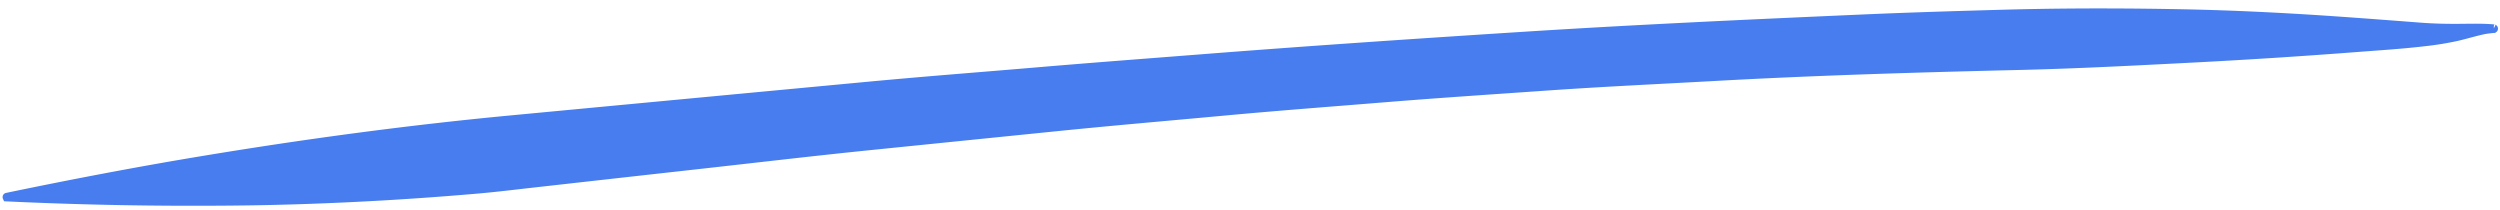 <svg xmlns="http://www.w3.org/2000/svg" width="295.298" height="24.752" viewBox="0 0 295.298 24.752">
  <path id="Path_1" data-name="Path 1" d="M293.994,2.738c-1.445-.151-2.886-.116-4.338-.136s-2.879-.082-4.314-.217c-3.2-.3-6.4-.6-9.592-.878C269.59.973,263.423.553,257.249.328,251.588.121,245.921,0,240.255,0q-2.2,0-4.4.024C230.237.088,224.617.161,219,.316c-13.133.355-26.263.728-39.387,1.34-12.821.6-25.642,1.245-38.454,2.031-6.3.386-12.6.751-18.89,1.177-6.8.462-13.616.865-20.416,1.388Q80.8,7.871,59.747,9.5c-12.184.944-24.321,2.368-36.408,4.159C15.534,14.812,7.754,16.165,0,17.638c-.005,0,0,.011,0,.011q13.366.855,26.756.947c5.842.047,11.671-.066,17.509-.3q5.652-.23,11.294-.623c2.309-.162,4.613-.41,6.919-.627q9.259-.883,18.52-1.755c7.061-.661,14.118-1.38,21.185-1.976q10.93-.922,21.861-1.843c6.547-.553,13.1-1,19.654-1.494C150.1,9.49,156.5,9.122,162.895,8.71c6.447-.414,12.9-.726,19.353-1.067,6.566-.345,13.142-.536,19.711-.788,12-.458,24.007-.608,36.014-.687,6.678-.044,13.353-.282,20.027-.51q9.869-.336,19.729-.926c2.672-.16,5.356-.278,8.022-.547a36.282,36.282,0,0,0,3.848-.553c1.128-.238,2.232-.568,3.369-.777h0c.343-.046.683-.079,1.027-.107A.006.006,0,1,0,293.994,2.738Z" transform="matrix(1, -0.017, 0.017, 1, 0.509, 5.64)" fill="#477dee" stroke="#477dee" stroke-width="1"/>
</svg>
